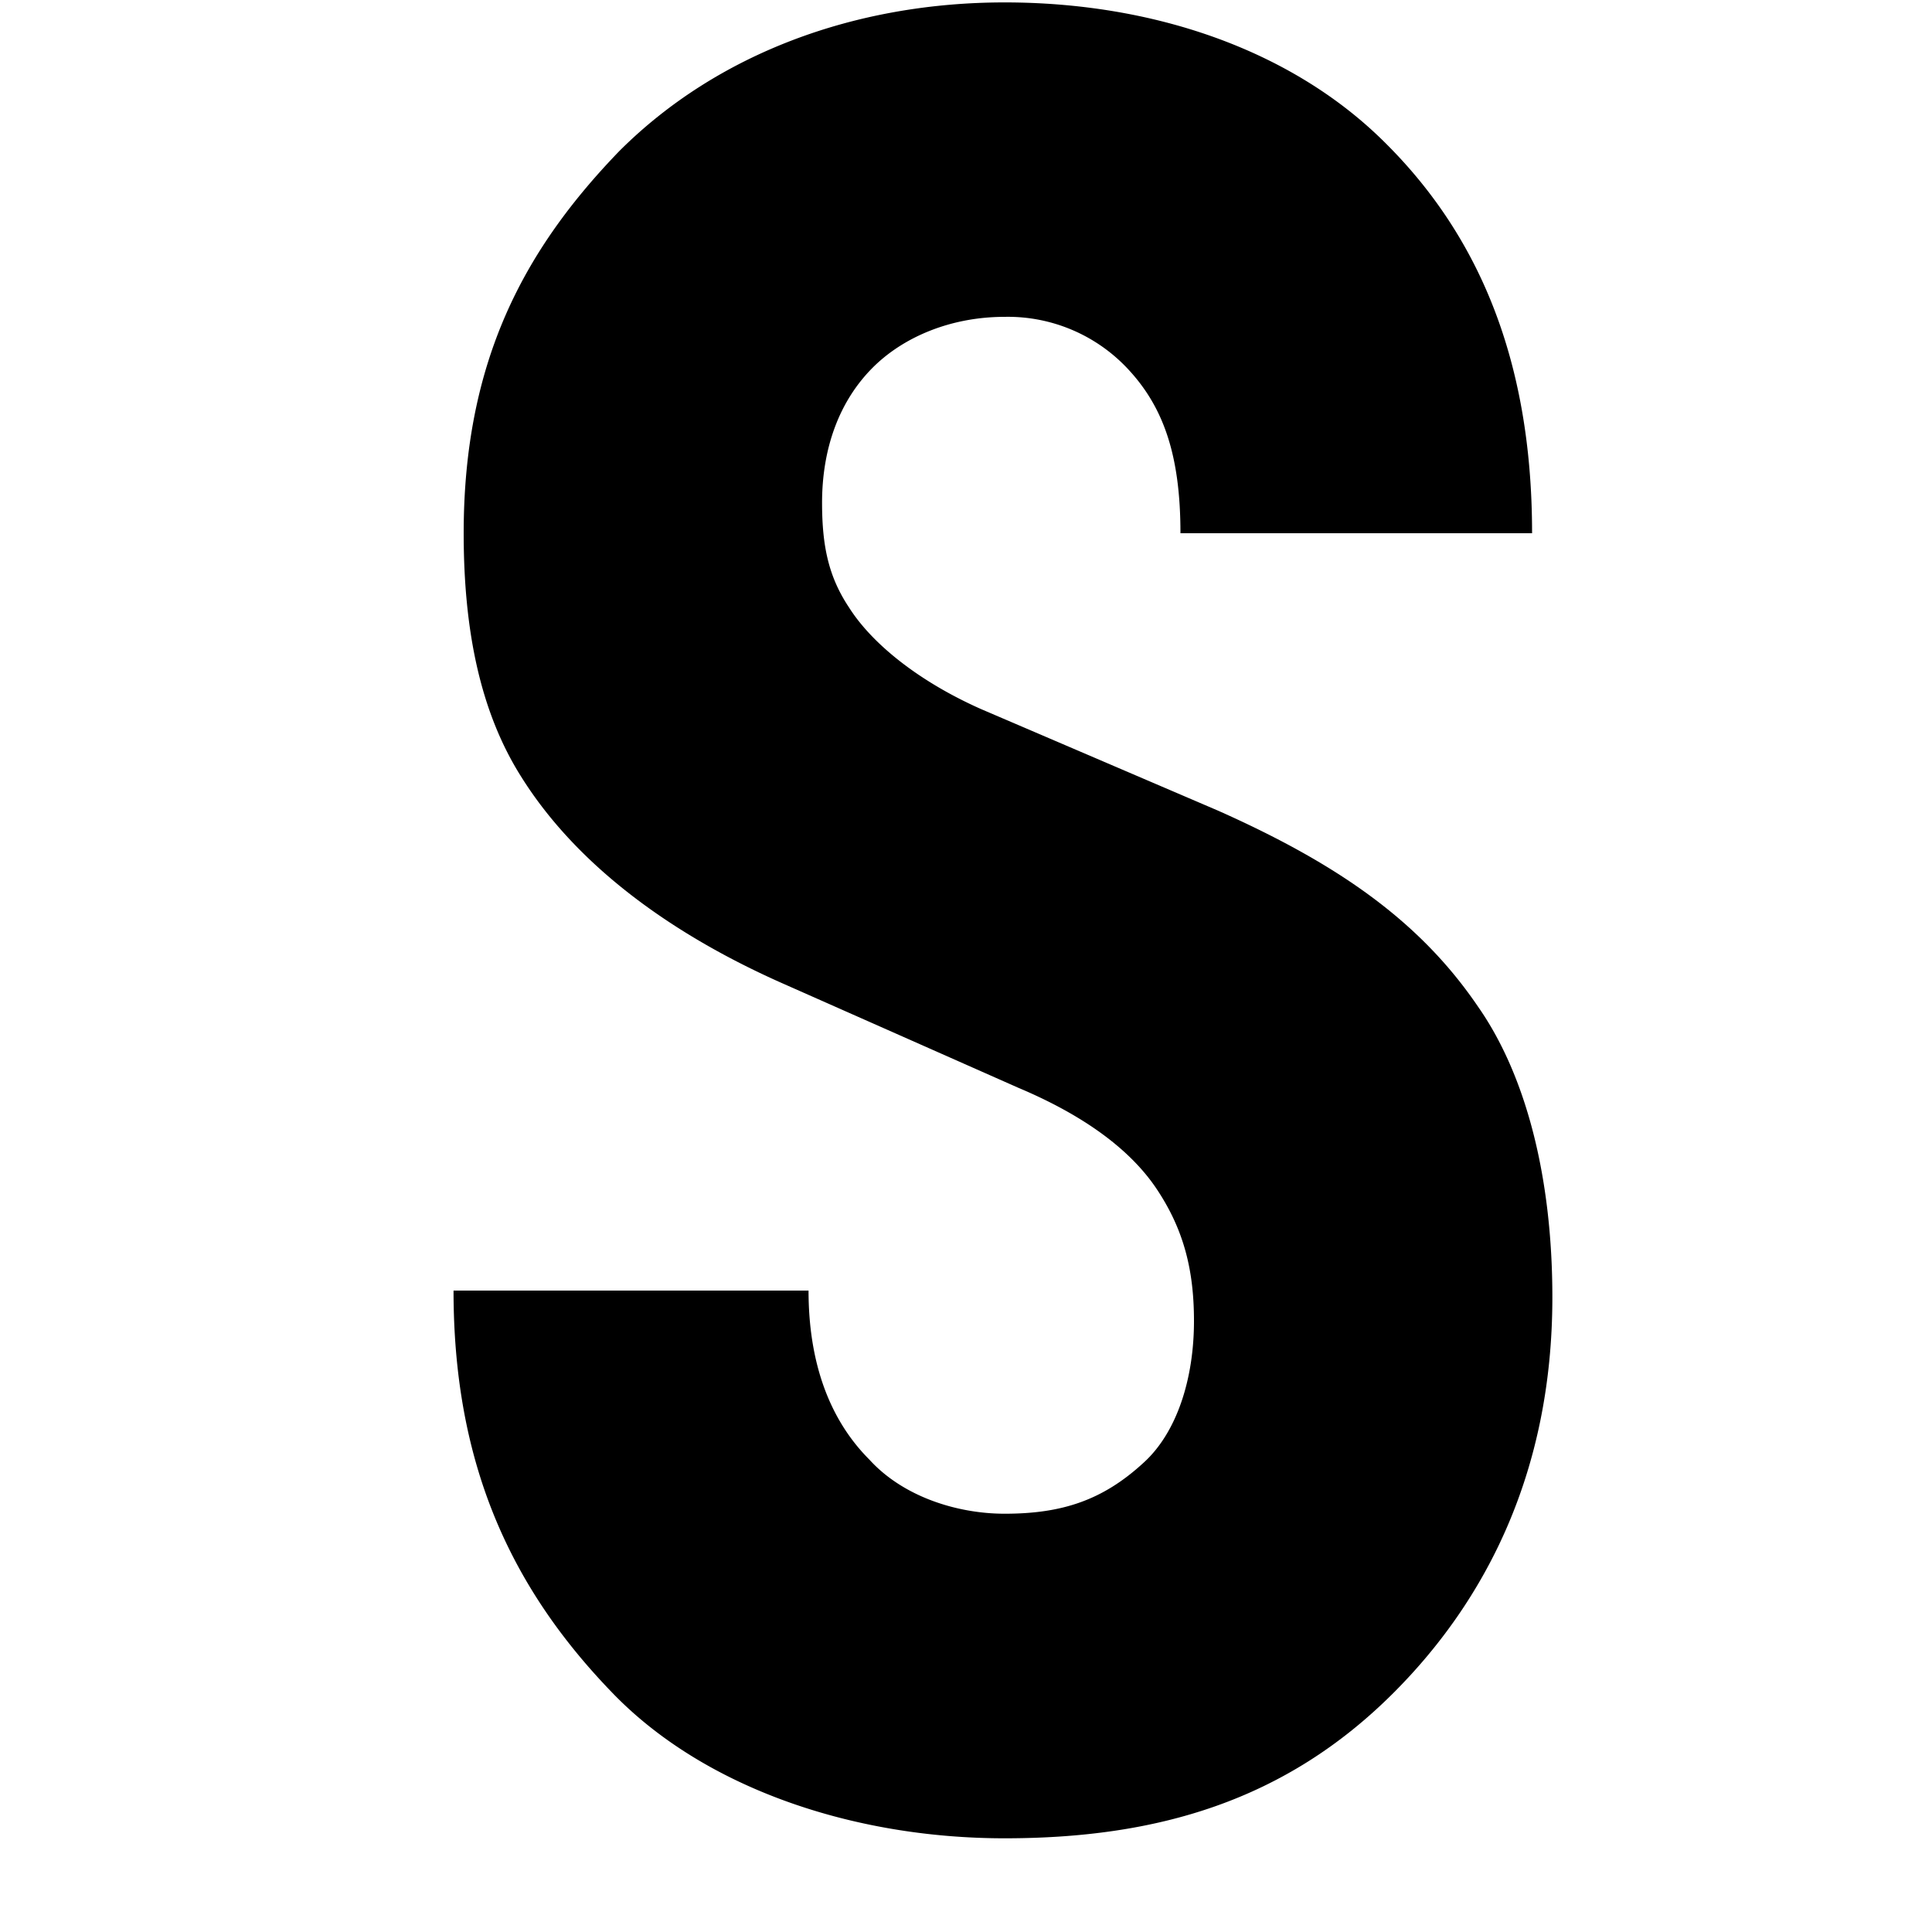<?xml version="1.0" standalone="no"?><!DOCTYPE svg PUBLIC "-//W3C//DTD SVG 1.1//EN" "http://www.w3.org/Graphics/SVG/1.1/DTD/svg11.dtd"><svg t="1754041350958" class="icon" viewBox="0 0 1024 1024" version="1.1" xmlns="http://www.w3.org/2000/svg" p-id="7257" xmlns:xlink="http://www.w3.org/1999/xlink" width="200" height="200"><path d="M822.784 687.616c0 93.184-35.84 161.28-84.224 209.664-57.344 57.344-125.44 77.056-206.08 77.056-80.64 0-159.488-26.88-207.872-77.056-55.552-57.344-84.224-123.648-84.224-213.248h188.16c0 37.632 10.752 68.096 32.256 89.6 17.92 19.712 46.592 28.672 71.68 28.672 30.464 0 51.968-7.168 73.472-26.88 17.92-16.128 26.88-44.8 26.88-75.264 0-26.88-5.376-48.384-19.712-69.888-14.336-21.504-39.424-39.424-73.472-53.76l-125.44-55.552c-64.512-28.672-111.104-66.304-137.984-109.312C254.72 377.6 245.76 334.592 245.76 282.624c0-91.392 32.256-150.528 82.432-202.496C380.16 28.16 453.632 1.28 532.48 1.28c78.848 0 150.528 25.088 198.912 71.68 50.176 48.384 80.64 114.688 80.64 209.664H625.664c0-41.216-8.96-66.304-26.88-86.016a87.04 87.04 0 0 0-66.304-28.672c-28.672 0-53.76 10.752-69.888 26.88-17.92 17.92-26.88 43.008-26.88 71.68 0 23.296 3.584 39.424 14.336 55.552 12.544 19.712 37.632 39.424 69.888 53.76l125.44 53.76c64.512 28.672 107.52 59.136 137.984 103.936 25.088 35.84 39.424 89.6 39.424 154.112z" fill="#000000" p-id="7258"></path></svg>